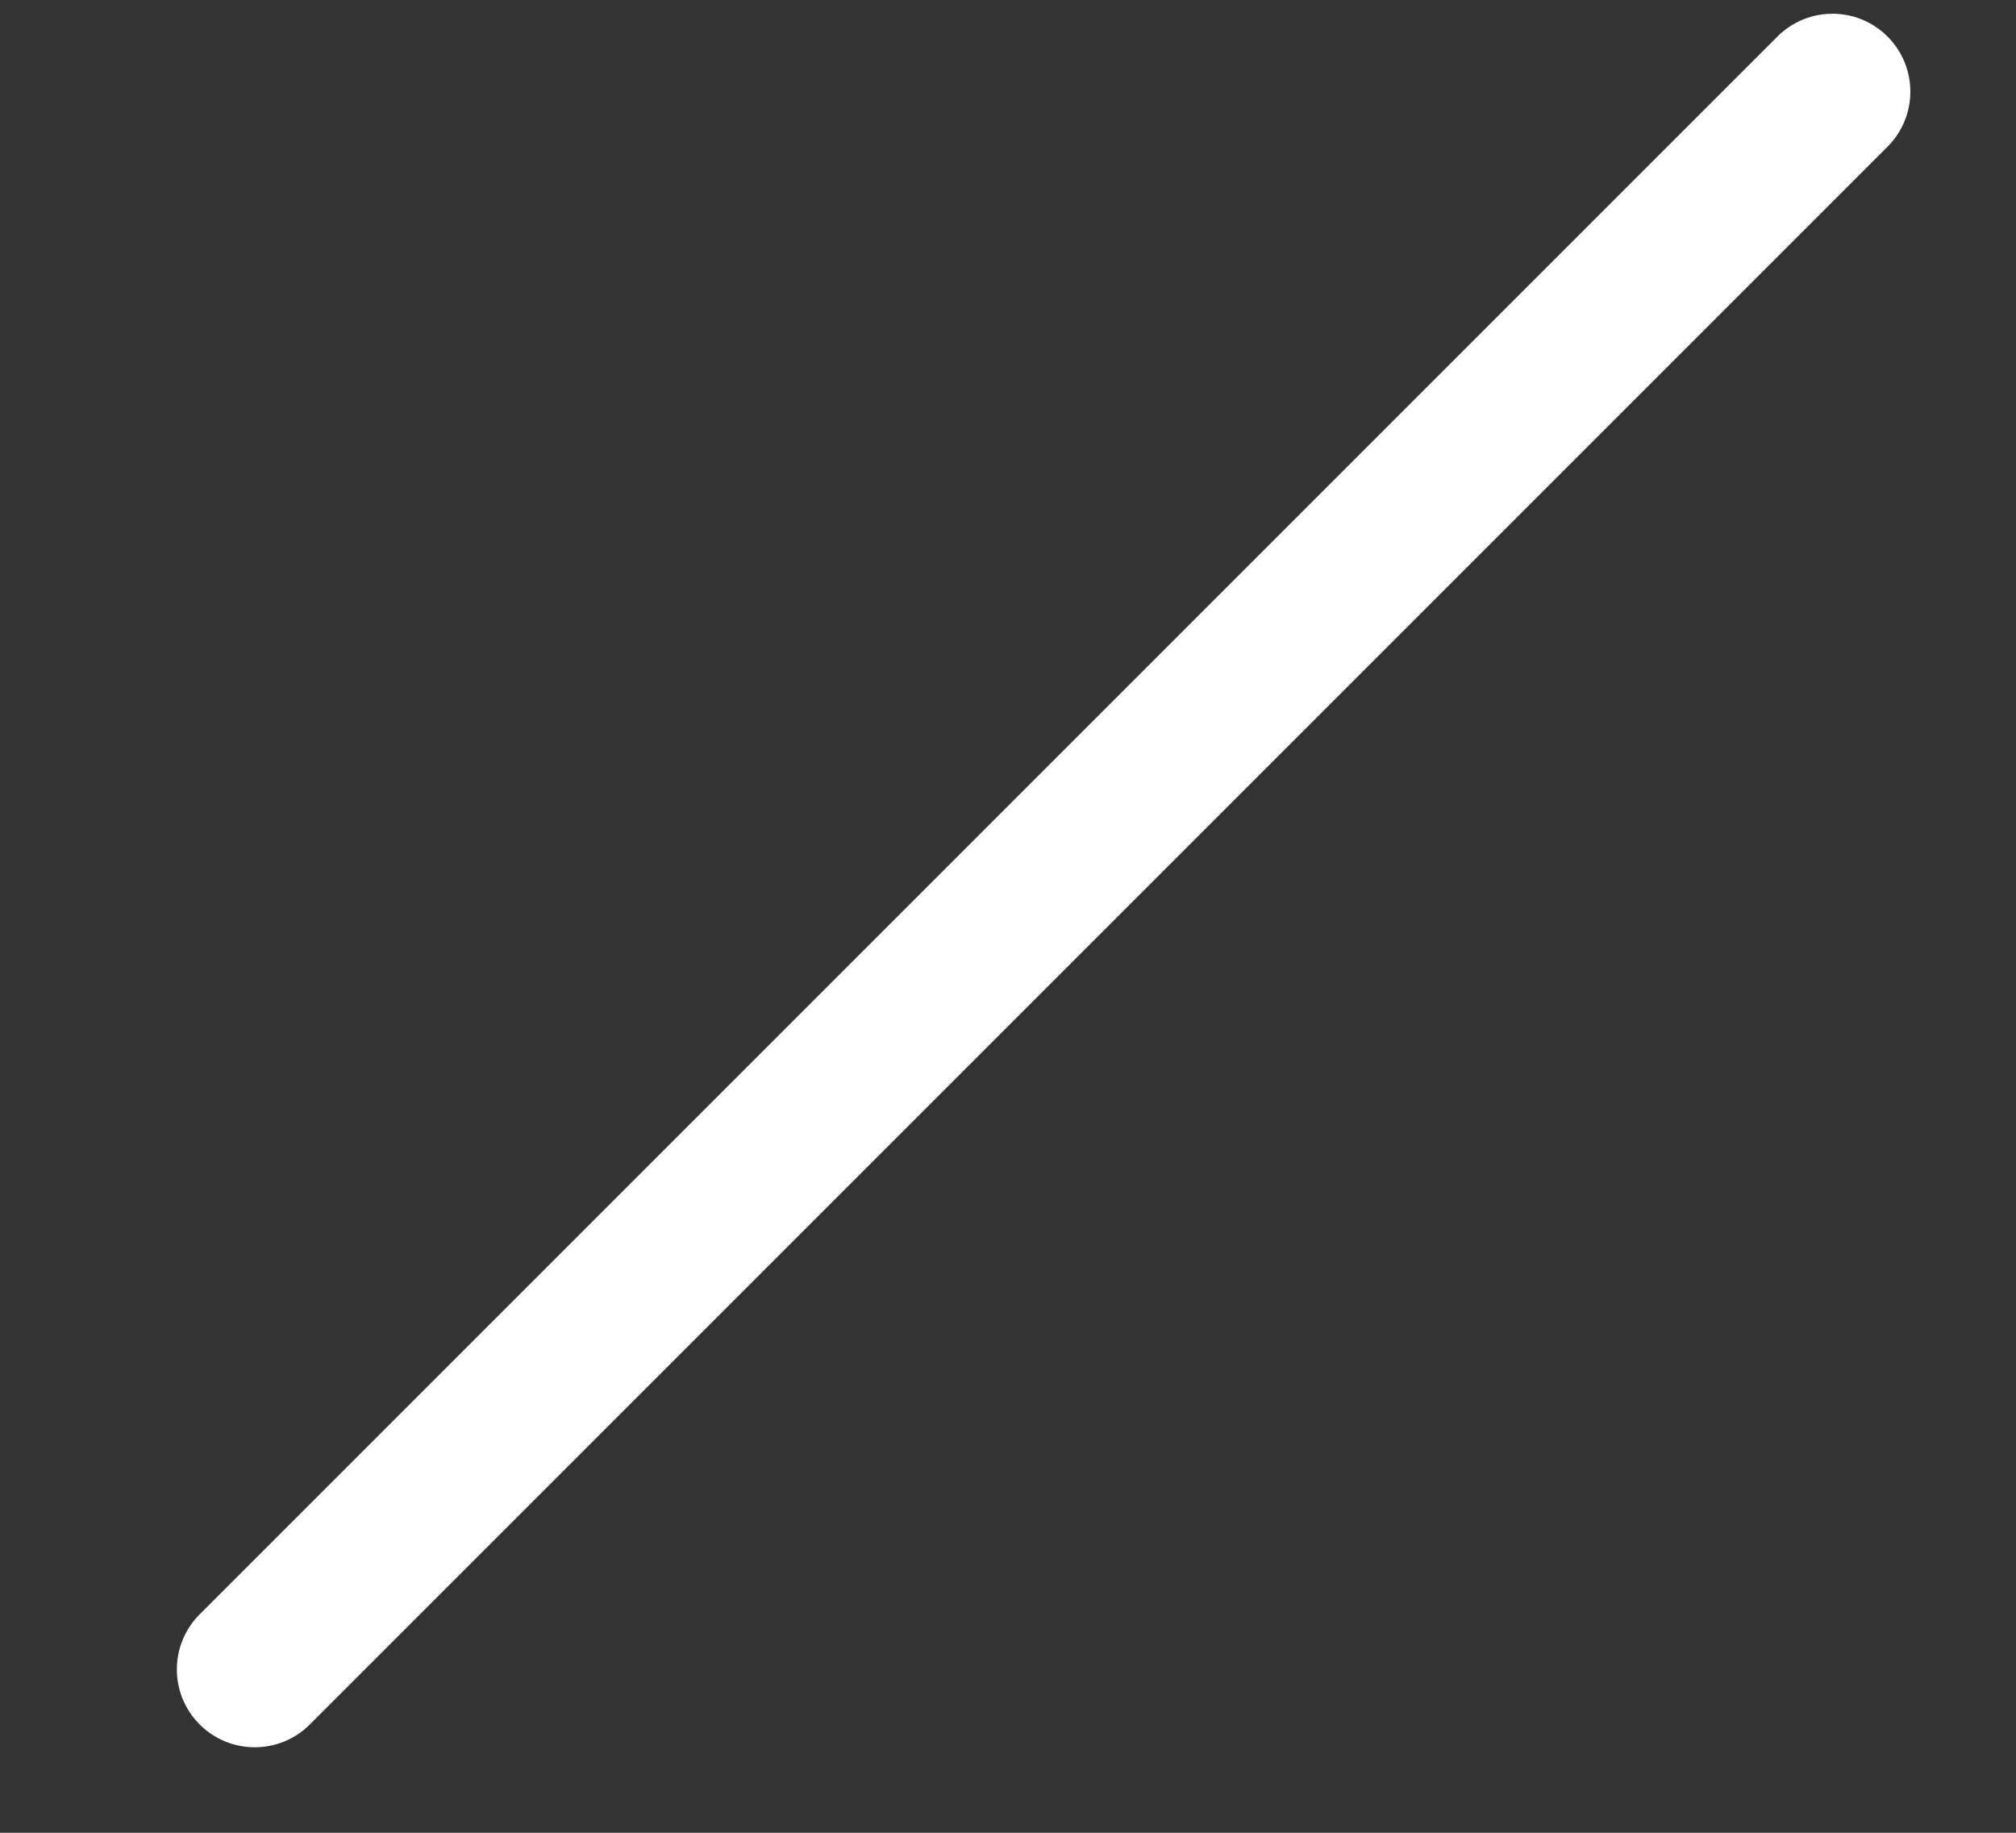 <svg width="22" height="20" viewBox="0 0 22 20" version="1.1" xmlns="http://www.w3.org/2000/svg" xmlns:xlink="http://www.w3.org/1999/xlink" xmlns:figma="http://www.figma.com/figma/ns">
<rect x="0" y="0" width="22" height="20" fill="#333333" stroke="none"/>
<title>Group</title>
<desc>Created using Figma</desc>
<g id="Canvas" transform="translate(-3271 125)" figma:type="canvas">
<g id="Group" style="mix-blend-mode:normal;" figma:type="frame">
<g id="Vector 6" style="mix-blend-mode:normal;" figma:type="vector">
<use xlink:href="#path0_stroke" transform="translate(3273.78 -124)" fill="#FFFFFF" style="mix-blend-mode:normal;"/>
</g>
<g id="Ellipse 6" style="mix-blend-mode:normal;" figma:type="ellipse">
<mask id="mask0_outline_ins">
<use xlink:href="#path1_fill" fill="white" transform="translate(3285.17 -114.609)"/>
</mask>
<g mask="url(#mask0_outline_ins)">
<use xlink:href="#path2_stroke_2x" transform="translate(3285.17 -114.609)" fill="#FFFFFF" style="mix-blend-mode:normal;"/>
</g>
</g>
<g id="Ellipse 6" style="mix-blend-mode:normal;" figma:type="ellipse">
<mask id="mask1_outline_ins">
<use xlink:href="#path3_fill" fill="white" transform="translate(3271.22 -124)"/>
</mask>
<g mask="url(#mask1_outline_ins)">
<use xlink:href="#path4_stroke_2x" transform="translate(3271.22 -124)" fill="#FFFFFF" style="mix-blend-mode:normal;"/>
</g>
</g>
</g>
</g>
<defs>
<path id="path0_stroke" d="M -0.601 16.616C -0.933 16.948 -0.933 17.486 -0.601 17.818C -0.269 18.15 0.269 18.15 0.601 17.818L -0.601 16.616ZM 17.818 0.601C 18.15 0.269 18.15 -0.269 17.818 -0.601C 17.486 -0.933 16.948 -0.933 16.616 -0.601L 17.818 0.601ZM 0.601 17.818L 17.818 0.601L 16.616 -0.601L -0.601 16.616L 0.601 17.818Z"/>
<path id="path1_fill" d="M 7.826 3.913C 7.826 6.074 6.074 7.826 3.913 7.826C 1.752 7.826 0 6.074 0 3.913C 0 1.752 1.752 0 3.913 0C 6.074 0 7.826 1.752 7.826 3.913Z"/>
<path id="path2_stroke_2x" d="M 6.126 3.913C 6.126 5.135 5.135 6.126 3.913 6.126L 3.913 9.526C 7.013 9.526 9.526 7.013 9.526 3.913L 6.126 3.913ZM 3.913 6.126C 2.691 6.126 1.7 5.135 1.7 3.913L -1.7 3.913C -1.7 7.013 0.813 9.526 3.913 9.526L 3.913 6.126ZM 1.7 3.913C 1.7 2.691 2.691 1.7 3.913 1.7L 3.913 -1.7C 0.813 -1.7 -1.7 0.813 -1.7 3.913L 1.7 3.913ZM 3.913 1.7C 5.135 1.7 6.126 2.691 6.126 3.913L 9.526 3.913C 9.526 0.813 7.013 -1.7 3.913 -1.7L 3.913 1.7Z"/>
<path id="path3_fill" d="M 7.782 3.913C 7.782 6.074 6.04 7.826 3.891 7.826C 1.742 7.826 0 6.074 0 3.913C 0 1.752 1.742 0 3.891 0C 6.04 0 7.782 1.752 7.782 3.913Z"/>
<path id="path4_stroke_2x" d="M 6.082 3.913C 6.082 5.144 5.092 6.126 3.891 6.126L 3.891 9.526C 6.988 9.526 9.482 7.004 9.482 3.913L 6.082 3.913ZM 3.891 6.126C 2.69 6.126 1.7 5.144 1.7 3.913L -1.7 3.913C -1.7 7.004 0.794 9.526 3.891 9.526L 3.891 6.126ZM 1.7 3.913C 1.7 2.682 2.69 1.7 3.891 1.7L 3.891 -1.7C 0.794 -1.7 -1.7 0.822 -1.7 3.913L 1.7 3.913ZM 3.891 1.7C 5.092 1.7 6.082 2.682 6.082 3.913L 9.482 3.913C 9.482 0.822 6.988 -1.7 3.891 -1.7L 3.891 1.7Z"/>
</defs>
</svg>
